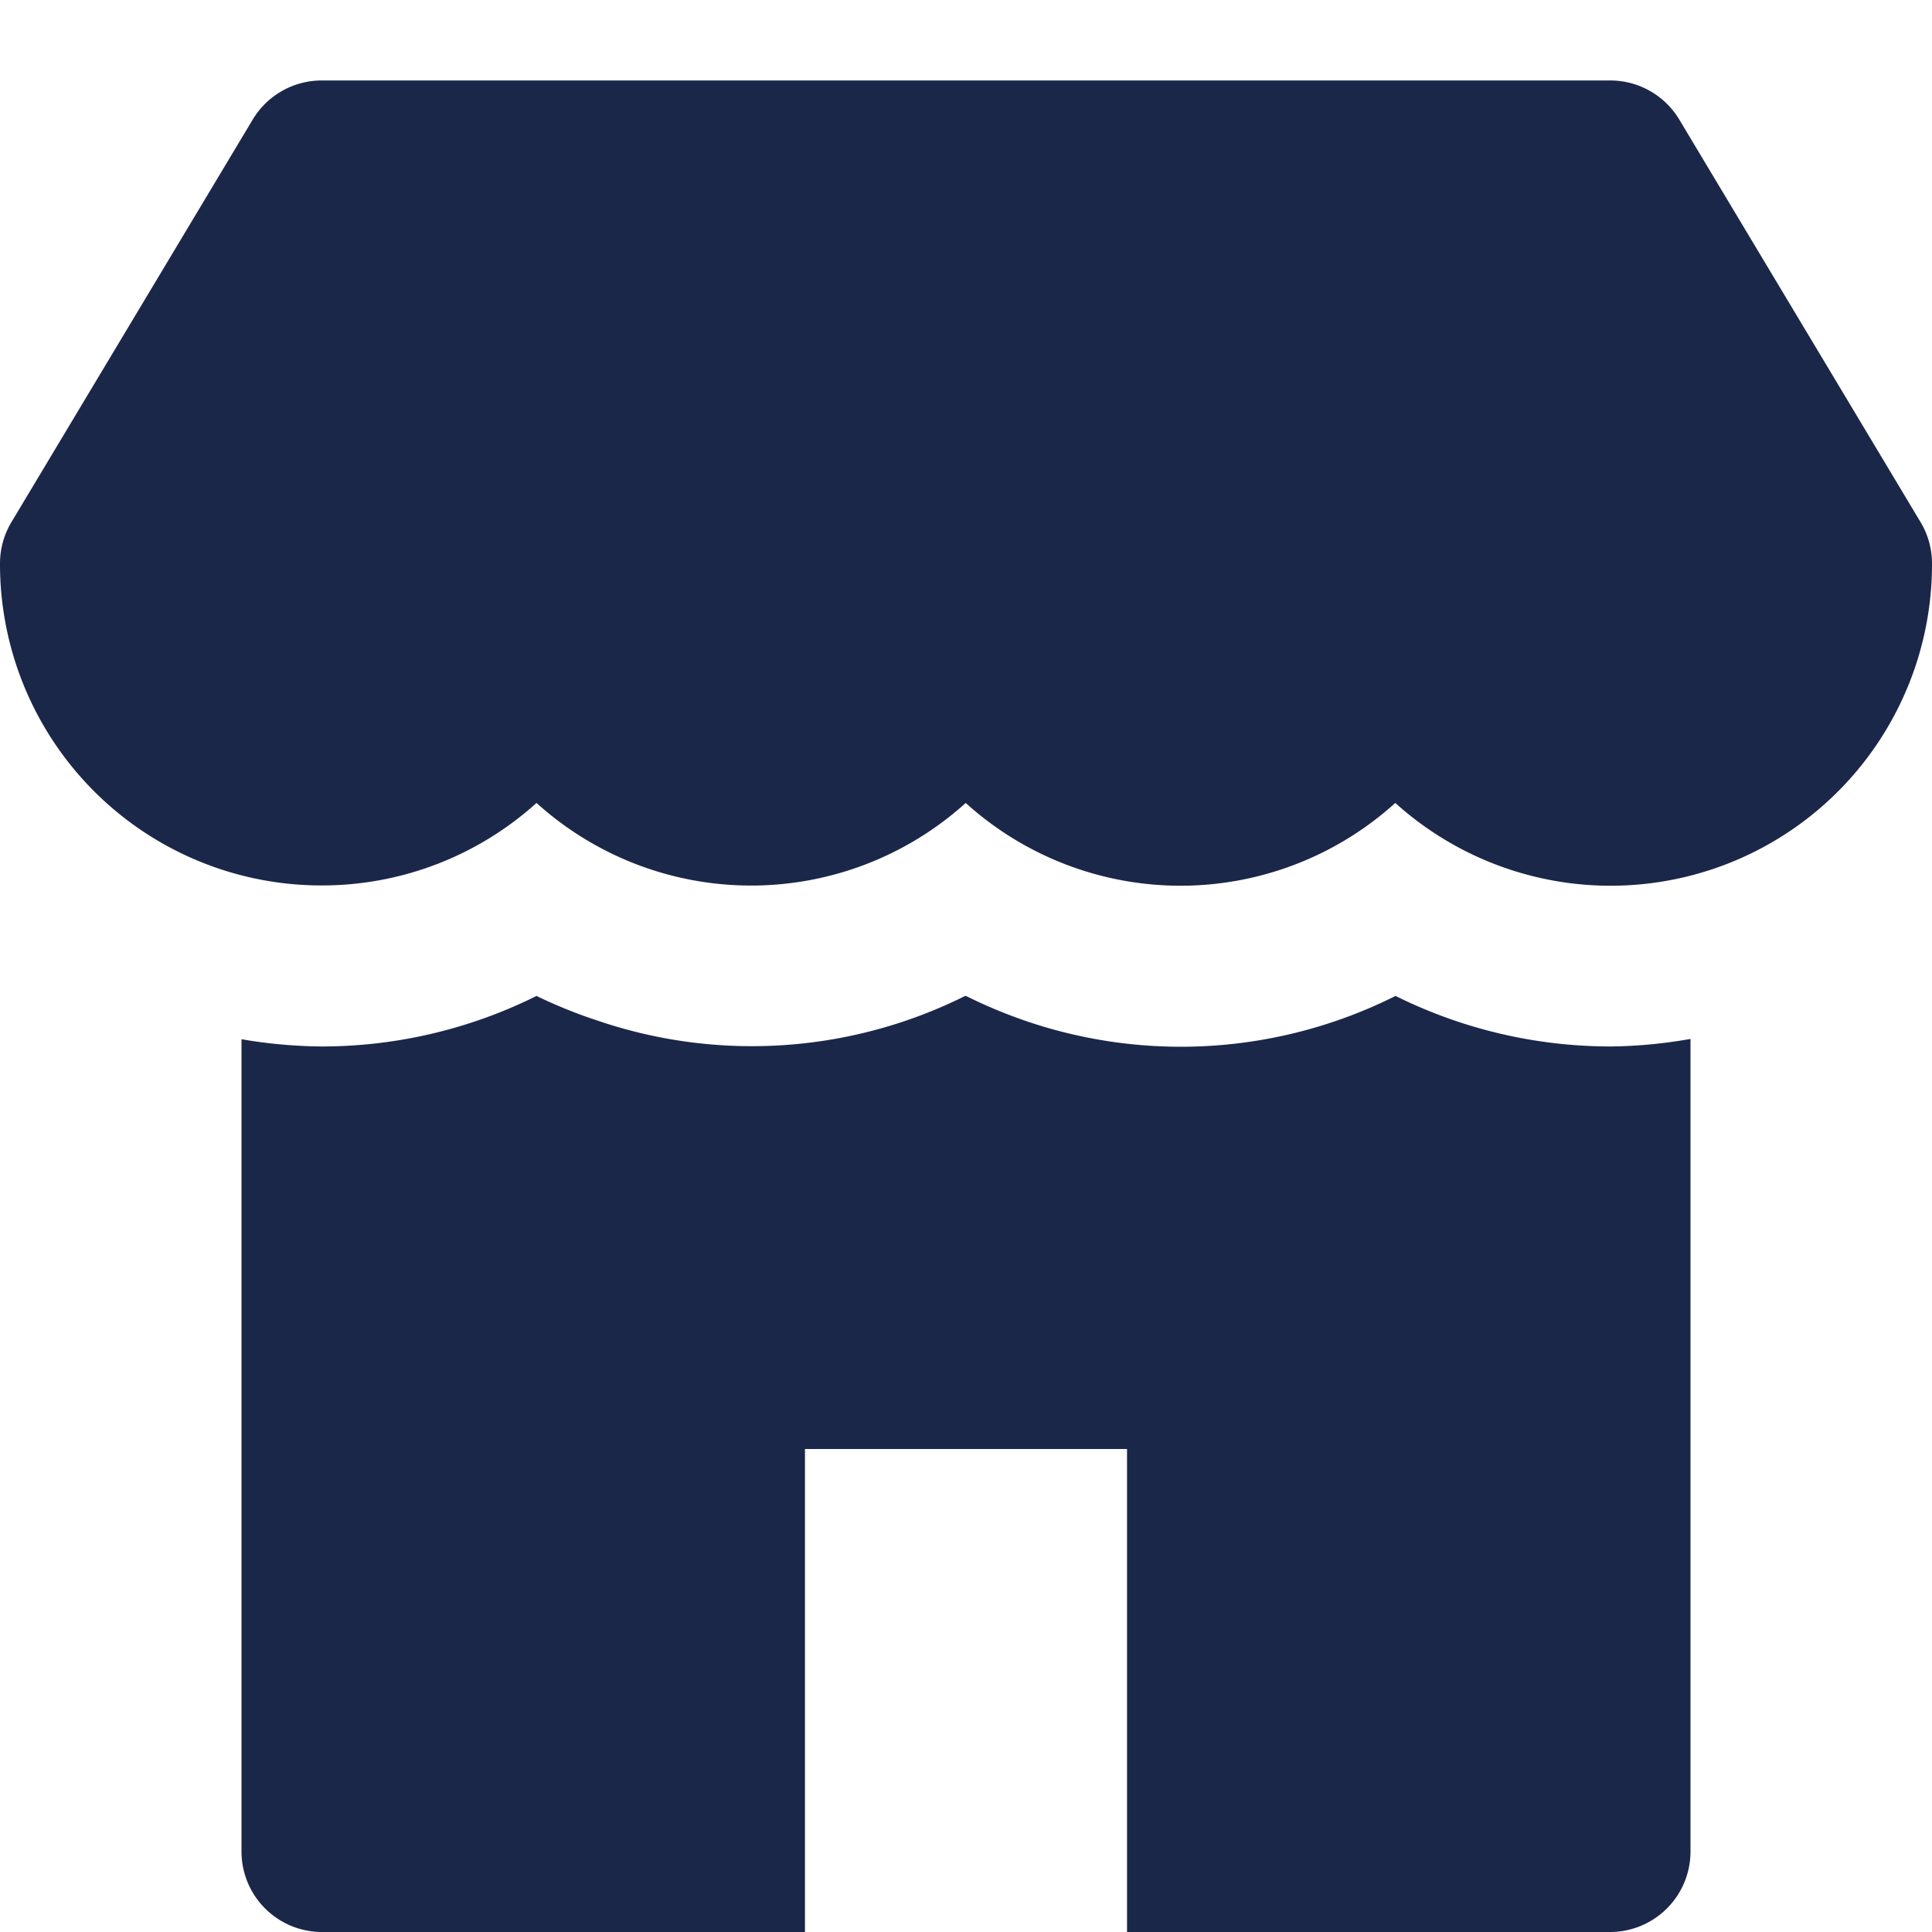<svg xmlns="http://www.w3.org/2000/svg" width="20" height="20" viewBox="0 0 20 20"><defs><style>.a{fill:rgba(0,0,0,0);}.b{fill:#1b2749;}</style></defs><g transform="translate(0)"><rect class="a" width="20" height="20" transform="translate(0)"/><g transform="translate(0 0.833)"><path class="b" d="M19.881,4.571,17.381.4a.833.833,0,0,0-.714-.4H3.333a.833.833,0,0,0-.714.4L.119,4.571A.833.833,0,0,0,0,5,3.327,3.327,0,0,0,3.319,8.333h.007a3.312,3.312,0,0,0,2.228-.854,3.313,3.313,0,0,0,4.443,0,3.313,3.313,0,0,0,4.447,0A3.327,3.327,0,0,0,20,5,.833.833,0,0,0,19.881,4.571Z" transform="translate(0)"/><path class="b" d="M14.18.523A5.007,5.007,0,0,1,11.947,0l-.013.006a4.957,4.957,0,0,1-3.8.258A5.083,5.083,0,0,1,7.5,0l-.009,0a4.948,4.948,0,0,1-3.8.257A5.072,5.072,0,0,1,3.054,0,4.992,4.992,0,0,1,.826.523,5.122,5.122,0,0,1,0,.448V8.857a.833.833,0,0,0,.833.833h5v-5H9.167v5h5A.833.833,0,0,0,15,8.857V.445A5.028,5.028,0,0,1,14.18.523Z" transform="translate(2.5 9.477)"/></g></g></svg>
